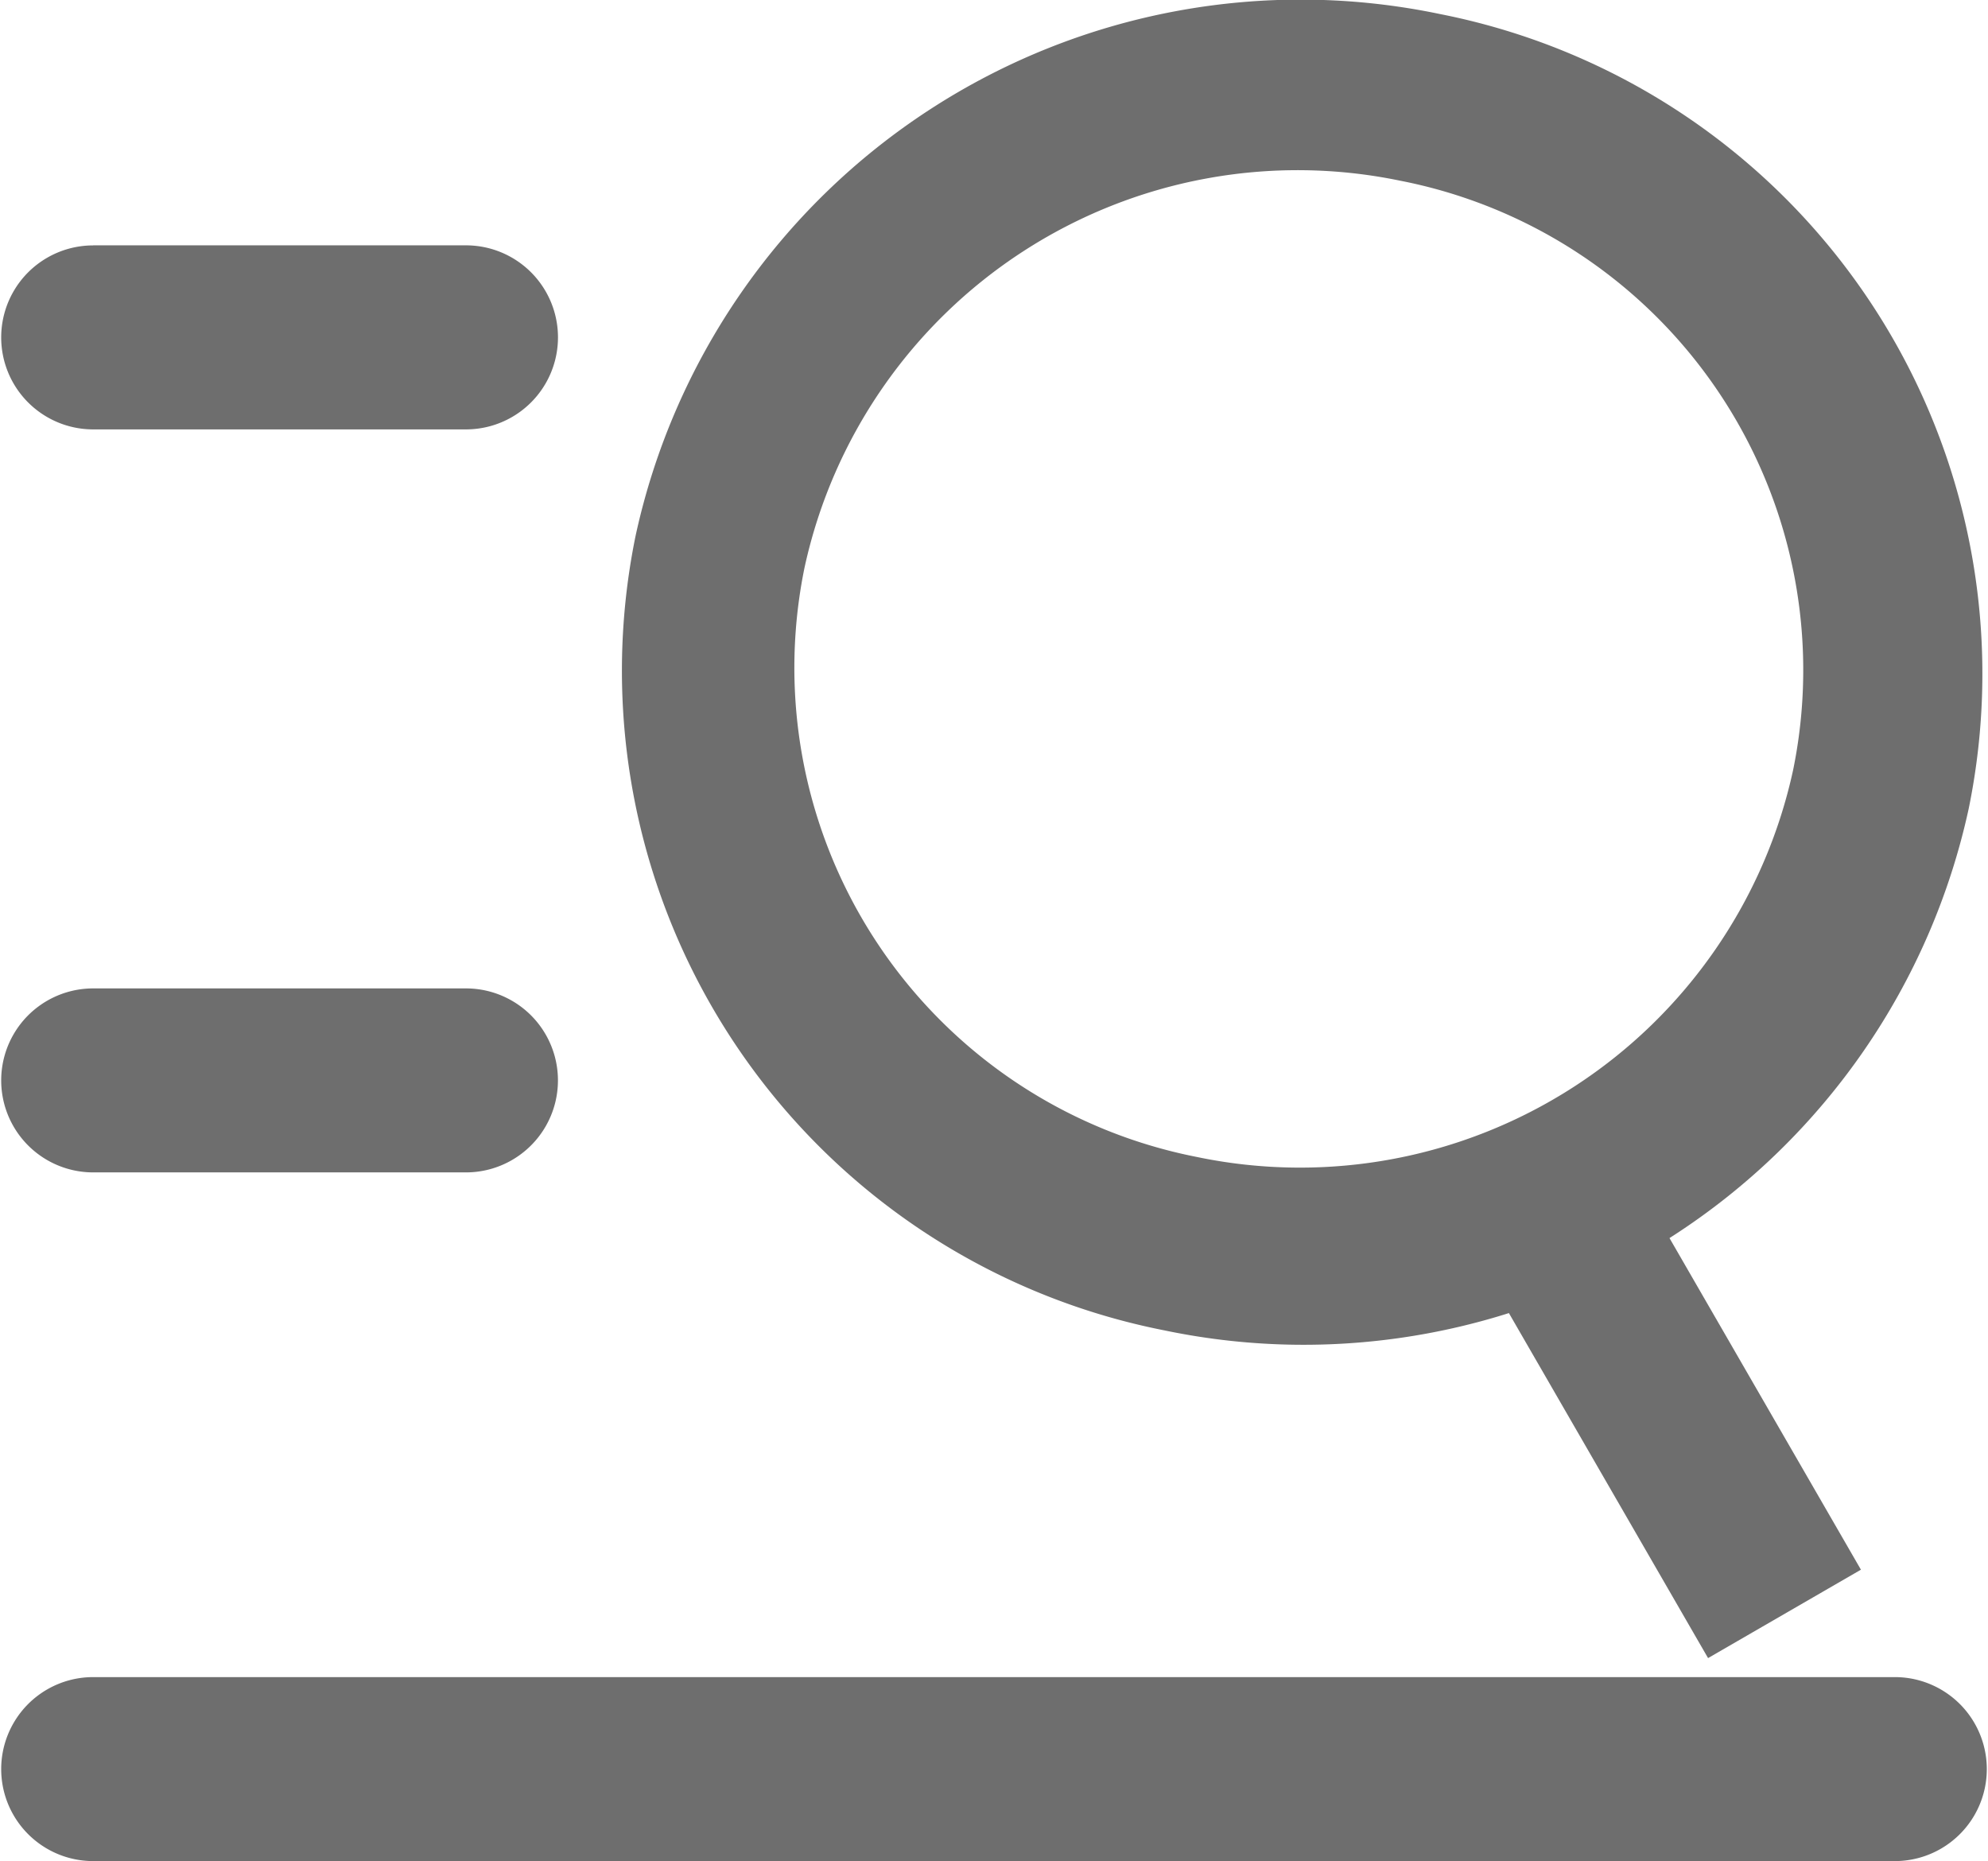 <svg xmlns="http://www.w3.org/2000/svg" width="29.912" height="28" viewBox="0 0 29.912 28">
  <g id="查询" transform="translate(0 0)">
    <path id="路径_680" data-name="路径 680" d="M55.293,8.062A10.24,10.24,0,0,1,67.4.212a10.115,10.115,0,0,1,7.952,11.952,10.24,10.24,0,0,1-12.106,7.85A10.115,10.115,0,0,1,55.293,8.062ZM66.809,2.721a7.593,7.593,0,0,0-8.975,5.824,7.5,7.5,0,0,0,5.9,8.86,7.593,7.593,0,0,0,8.976-5.822,7.5,7.5,0,0,0-5.9-8.862ZM47.132,25.231H74.24a1.384,1.384,0,1,1,0,2.768H47.132a1.384,1.384,0,1,1,0-2.768Zm0-10.361h5.609a1.384,1.384,0,1,1,0,2.768H47.132a1.384,1.384,0,1,1,0-2.768Zm0-11.179h5.609a1.384,1.384,0,1,1,0,2.769H47.132a1.384,1.384,0,1,1,0-2.768Z" transform="translate(-45.73 0)" fill="#6e6e6e"/>
    <path id="路径_681" data-name="路径 681" d="M800.984,530.11l3.989,6.909-2.3,1.33-3.989-6.909Z" transform="translate(-776.973 -513.404)" fill="#6e6e6e"/>
  </g>
</svg>
